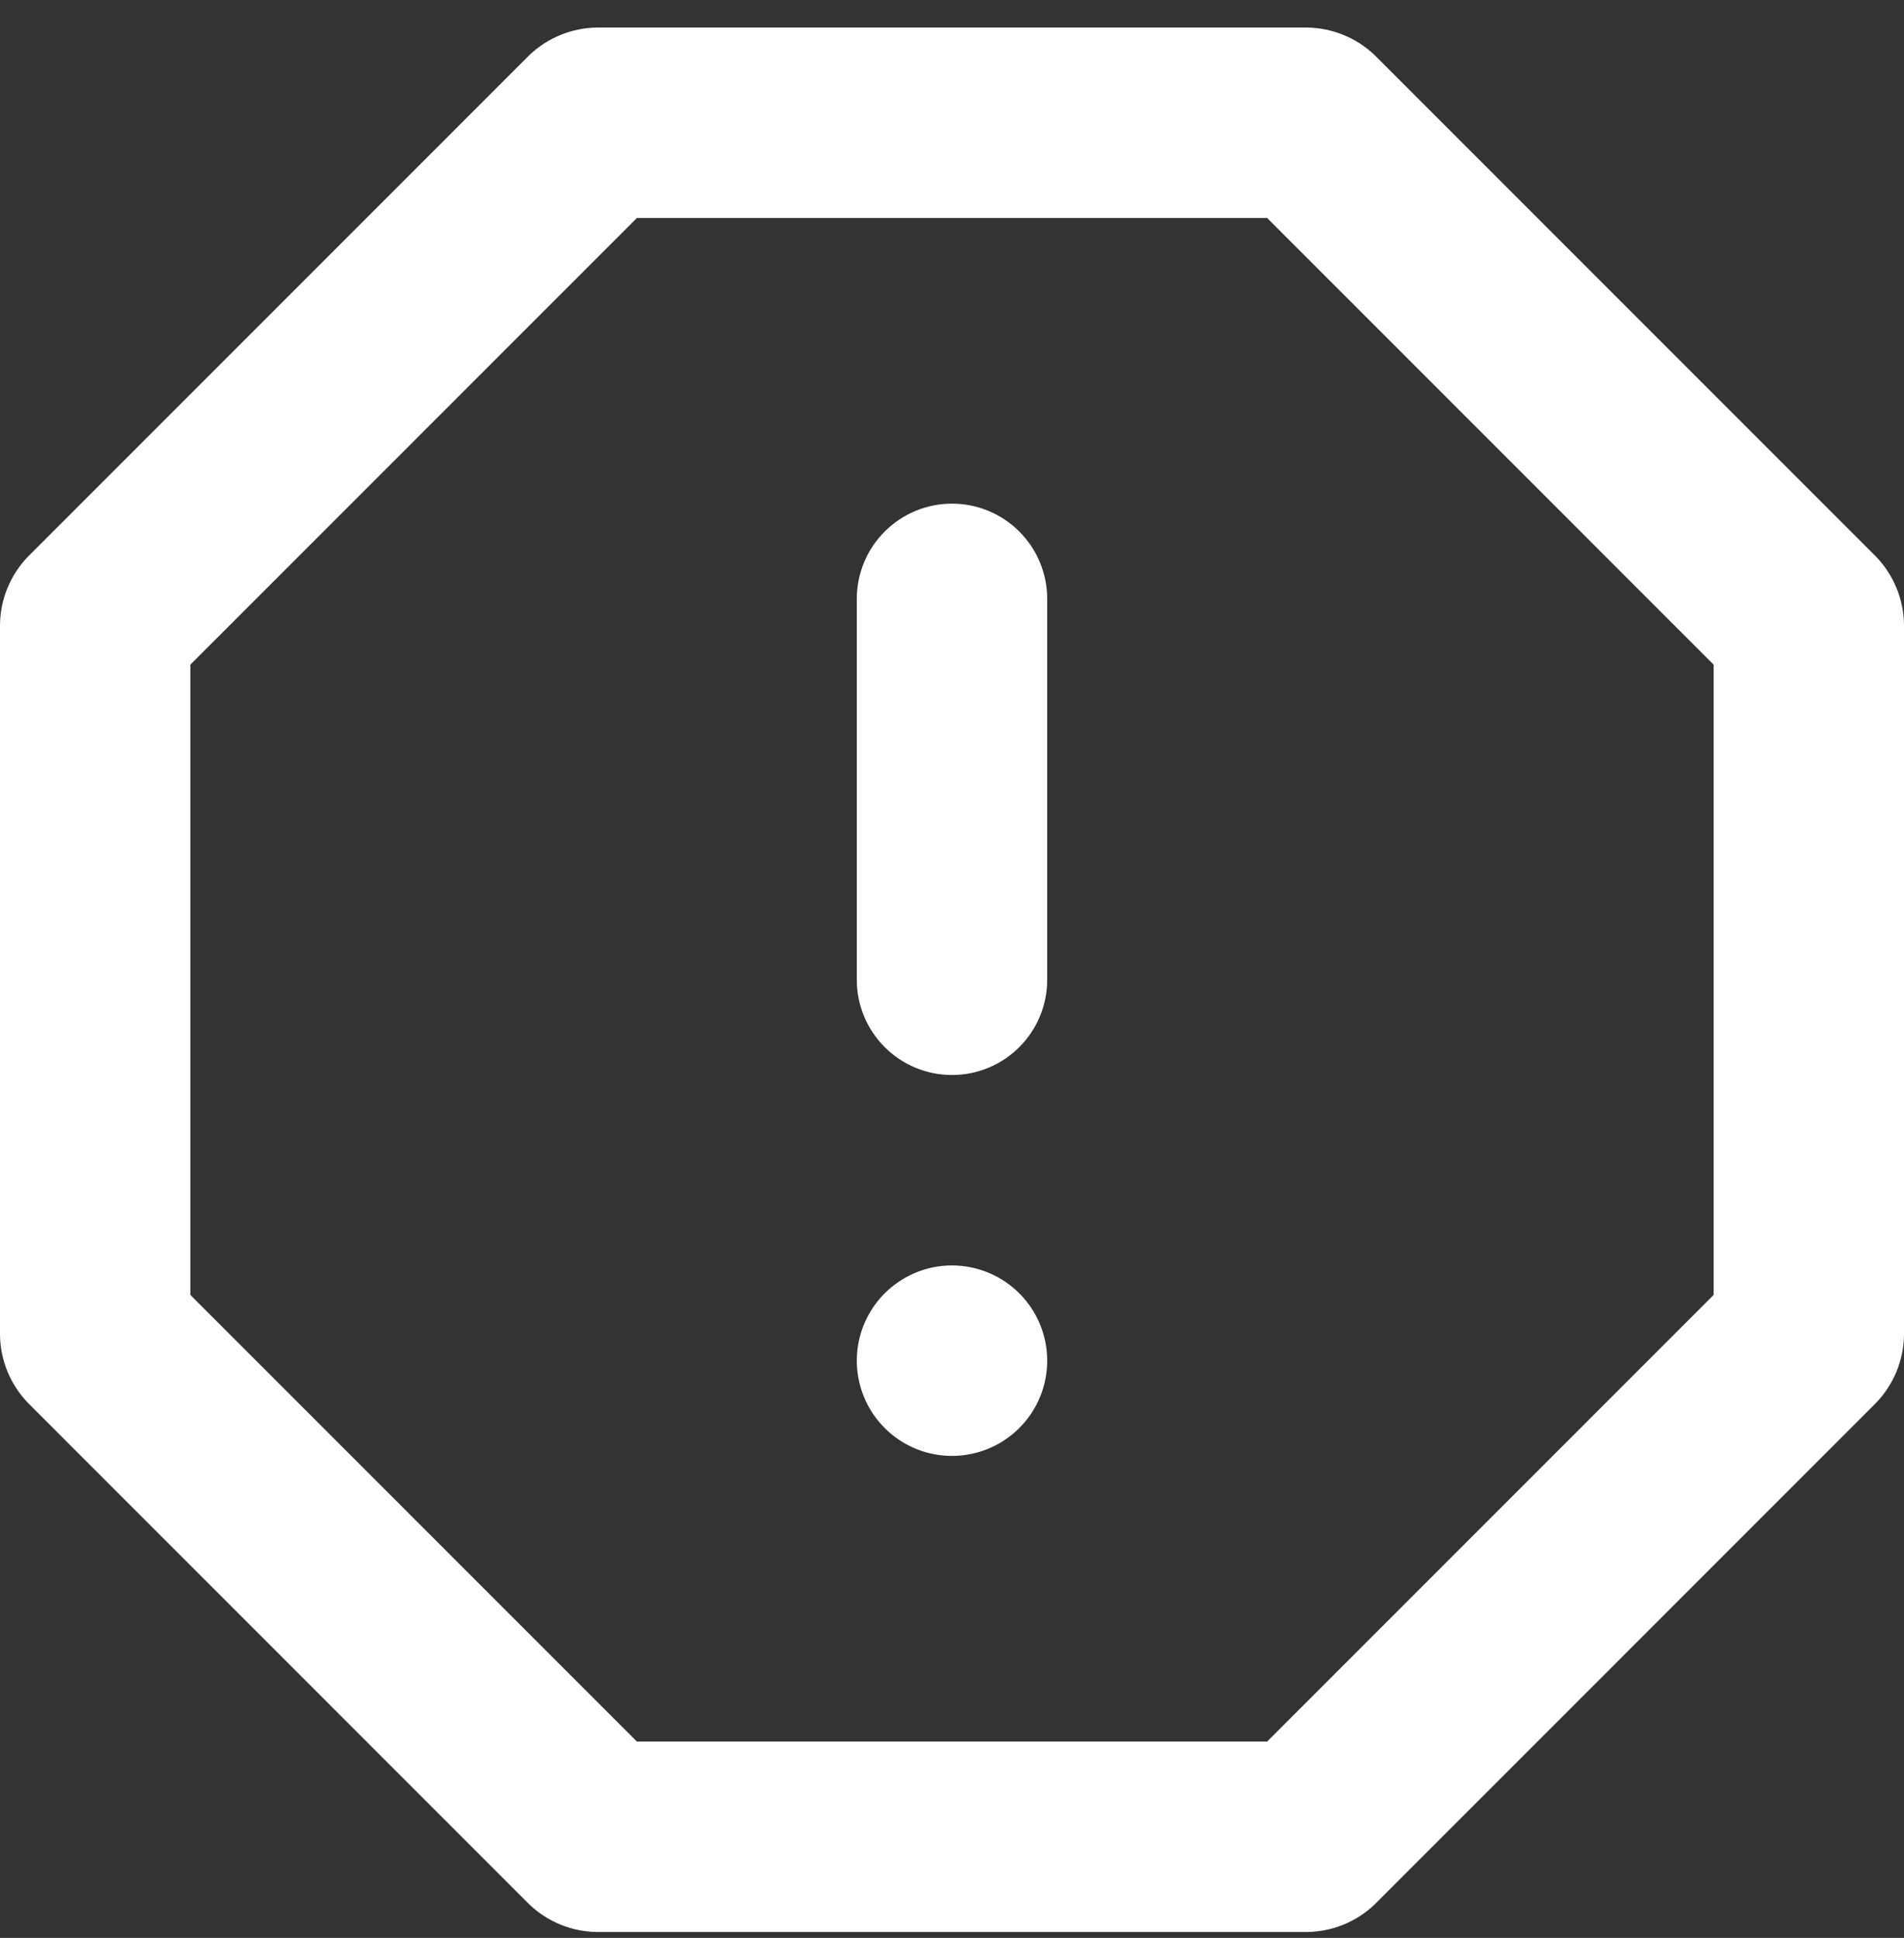 <svg width="57" height="58" viewBox="0 0 57 58" fill="none" xmlns="http://www.w3.org/2000/svg">
<rect x="0" y="0" width="57" height="58" fill="#333333" stroke="none"/>
<path d="M28.5 15.074C27.744 15.074 27.019 15.374 26.485 15.909C25.95 16.443 25.65 17.168 25.65 17.924V29.324C25.65 30.08 25.95 30.805 26.485 31.34C27.019 31.874 27.744 32.174 28.5 32.174C29.256 32.174 29.981 31.874 30.515 31.34C31.05 30.805 31.35 30.08 31.35 29.324V17.924C31.35 17.168 31.05 16.443 30.515 15.909C29.981 15.374 29.256 15.074 28.5 15.074ZM28.5 37.874C27.936 37.874 27.385 38.041 26.917 38.355C26.448 38.668 26.083 39.113 25.867 39.634C25.651 40.154 25.595 40.727 25.705 41.28C25.815 41.833 26.086 42.341 26.485 42.739C26.883 43.138 27.391 43.41 27.944 43.52C28.497 43.629 29.07 43.573 29.591 43.357C30.111 43.142 30.556 42.776 30.87 42.308C31.183 41.839 31.35 41.288 31.35 40.724C31.35 39.968 31.05 39.243 30.515 38.709C29.981 38.175 29.256 37.874 28.5 37.874ZM56.173 16.67L41.154 1.651C40.608 1.13 39.885 0.835 39.13 0.824H17.869C17.115 0.835 16.392 1.13 15.846 1.651L0.827 16.67C0.306 17.216 0.01 17.939 0 18.694V39.955C0.01 40.709 0.306 41.432 0.827 41.978L15.846 56.998C16.392 57.519 17.115 57.814 17.869 57.824H39.13C39.885 57.814 40.608 57.519 41.154 56.998L56.173 41.978C56.694 41.432 56.989 40.709 57 39.955V18.694C56.989 17.939 56.694 17.216 56.173 16.67ZM51.3 38.758L37.934 52.124H19.067L5.7 38.758V19.891L19.067 6.524H37.934L51.3 19.891V38.758Z" fill="white"/>
</svg>
